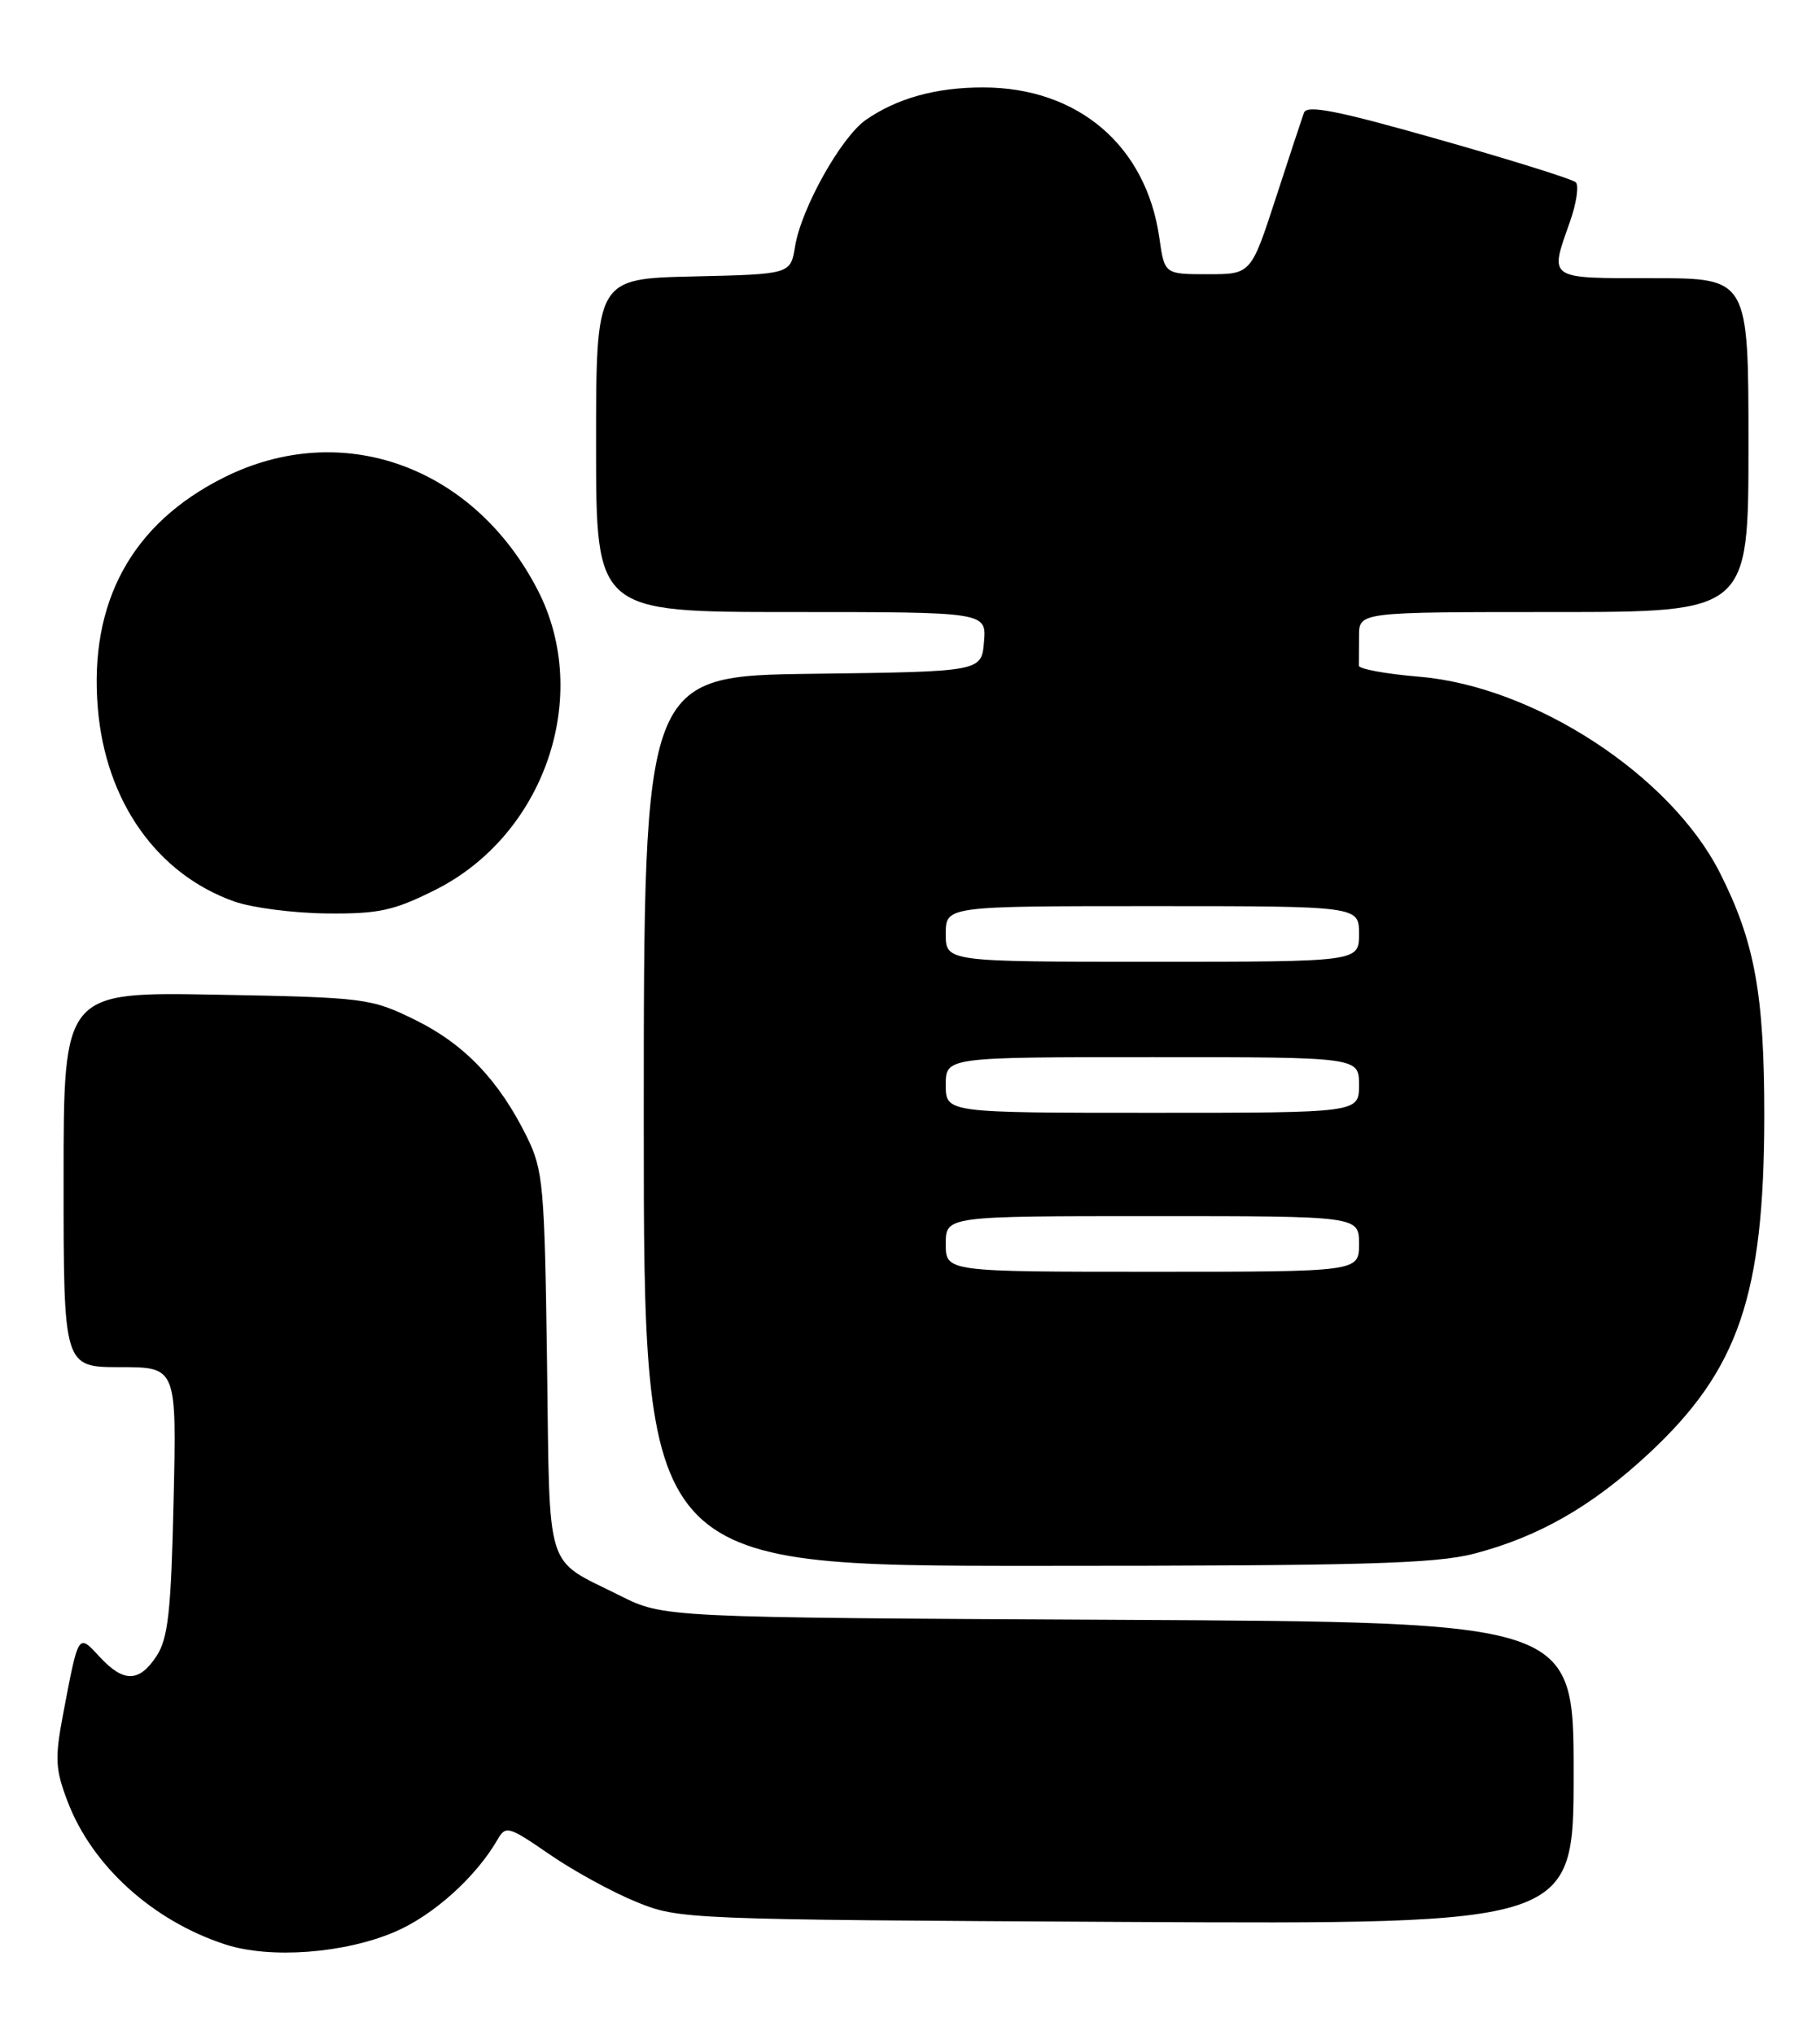 <?xml version="1.0" encoding="UTF-8" standalone="no"?>
<!DOCTYPE svg PUBLIC "-//W3C//DTD SVG 1.1//EN" "http://www.w3.org/Graphics/SVG/1.1/DTD/svg11.dtd" >
<svg xmlns="http://www.w3.org/2000/svg" xmlns:xlink="http://www.w3.org/1999/xlink" version="1.1" viewBox="0 0 229 256">
 <g >
 <path fill="currentColor"
d=" M 49.74 243.02 C 54.56 240.94 59.88 236.15 62.60 231.44 C 63.63 229.65 63.98 229.74 69.12 233.28 C 72.10 235.34 77.01 238.03 80.02 239.26 C 85.44 241.48 86.12 241.50 141.75 241.80 C 198.00 242.09 198.00 242.09 198.00 223.09 C 198.00 204.08 198.00 204.08 140.75 203.79 C 83.50 203.50 83.50 203.50 78.00 200.74 C 68.43 195.94 69.20 198.41 68.83 171.45 C 68.52 149.08 68.35 147.20 66.28 143.00 C 62.77 135.90 58.42 131.35 52.23 128.31 C 46.65 125.58 45.99 125.49 27.25 125.14 C 8.00 124.79 8.00 124.79 8.00 148.39 C 8.00 172.00 8.00 172.00 15.12 172.00 C 22.23 172.00 22.23 172.00 21.84 188.83 C 21.53 202.73 21.15 206.11 19.71 208.33 C 17.51 211.68 15.56 211.71 12.54 208.45 C 9.81 205.50 9.90 205.34 7.92 215.76 C 6.89 221.22 6.96 222.61 8.51 226.66 C 11.59 234.74 19.20 241.64 28.32 244.62 C 33.98 246.47 43.35 245.77 49.74 243.02 Z  M 185.47 195.47 C 193.64 193.34 200.37 189.47 207.51 182.82 C 218.76 172.33 221.96 162.97 221.99 140.46 C 222.00 125.11 220.79 118.46 216.39 109.78 C 210.17 97.52 193.04 86.35 178.58 85.14 C 174.39 84.79 170.96 84.16 170.98 83.75 C 170.99 83.34 171.00 81.65 171.00 80.00 C 171.00 77.00 171.00 77.00 195.50 77.00 C 220.00 77.00 220.00 77.00 220.00 56.00 C 220.00 35.00 220.00 35.00 208.00 35.00 C 194.63 35.00 194.95 35.22 197.52 27.95 C 198.36 25.58 198.69 23.32 198.27 22.93 C 197.85 22.54 190.09 20.11 181.02 17.54 C 168.33 13.93 164.44 13.15 164.07 14.18 C 163.81 14.90 162.20 19.77 160.50 25.00 C 157.40 34.50 157.40 34.50 151.96 34.50 C 146.52 34.50 146.52 34.50 145.87 29.90 C 144.21 18.31 135.63 11.00 123.68 11.00 C 117.76 11.00 112.87 12.36 108.95 15.08 C 105.84 17.24 100.81 26.22 100.04 31.00 C 99.47 34.50 99.47 34.50 87.23 34.78 C 75.00 35.06 75.00 35.06 75.00 56.03 C 75.00 77.00 75.00 77.00 99.56 77.00 C 124.12 77.00 124.12 77.00 123.81 80.75 C 123.50 84.50 123.50 84.50 102.25 84.77 C 81.00 85.04 81.00 85.04 81.00 141.02 C 81.00 197.00 81.00 197.00 130.29 197.00 C 171.35 197.00 180.56 196.74 185.47 195.47 Z  M 54.74 111.97 C 68.51 105.09 74.52 87.60 67.68 74.28 C 59.64 58.63 43.02 52.65 28.18 60.07 C 16.59 65.86 11.19 75.74 12.31 89.10 C 13.29 100.82 19.74 109.96 29.46 113.41 C 31.68 114.20 36.92 114.88 41.09 114.92 C 47.63 114.99 49.52 114.58 54.74 111.97 Z  M 119.00 156.50 C 119.00 153.00 119.00 153.00 145.00 153.00 C 171.00 153.00 171.00 153.00 171.00 156.50 C 171.00 160.00 171.00 160.00 145.00 160.00 C 119.00 160.00 119.00 160.00 119.00 156.50 Z  M 119.00 136.50 C 119.00 133.00 119.00 133.00 145.00 133.00 C 171.00 133.00 171.00 133.00 171.00 136.50 C 171.00 140.00 171.00 140.00 145.00 140.00 C 119.00 140.00 119.00 140.00 119.00 136.50 Z  M 119.00 117.50 C 119.00 114.00 119.00 114.00 145.00 114.00 C 171.00 114.00 171.00 114.00 171.00 117.50 C 171.00 121.00 171.00 121.00 145.00 121.00 C 119.00 121.00 119.00 121.00 119.00 117.50 Z "/>
</g>
</svg>